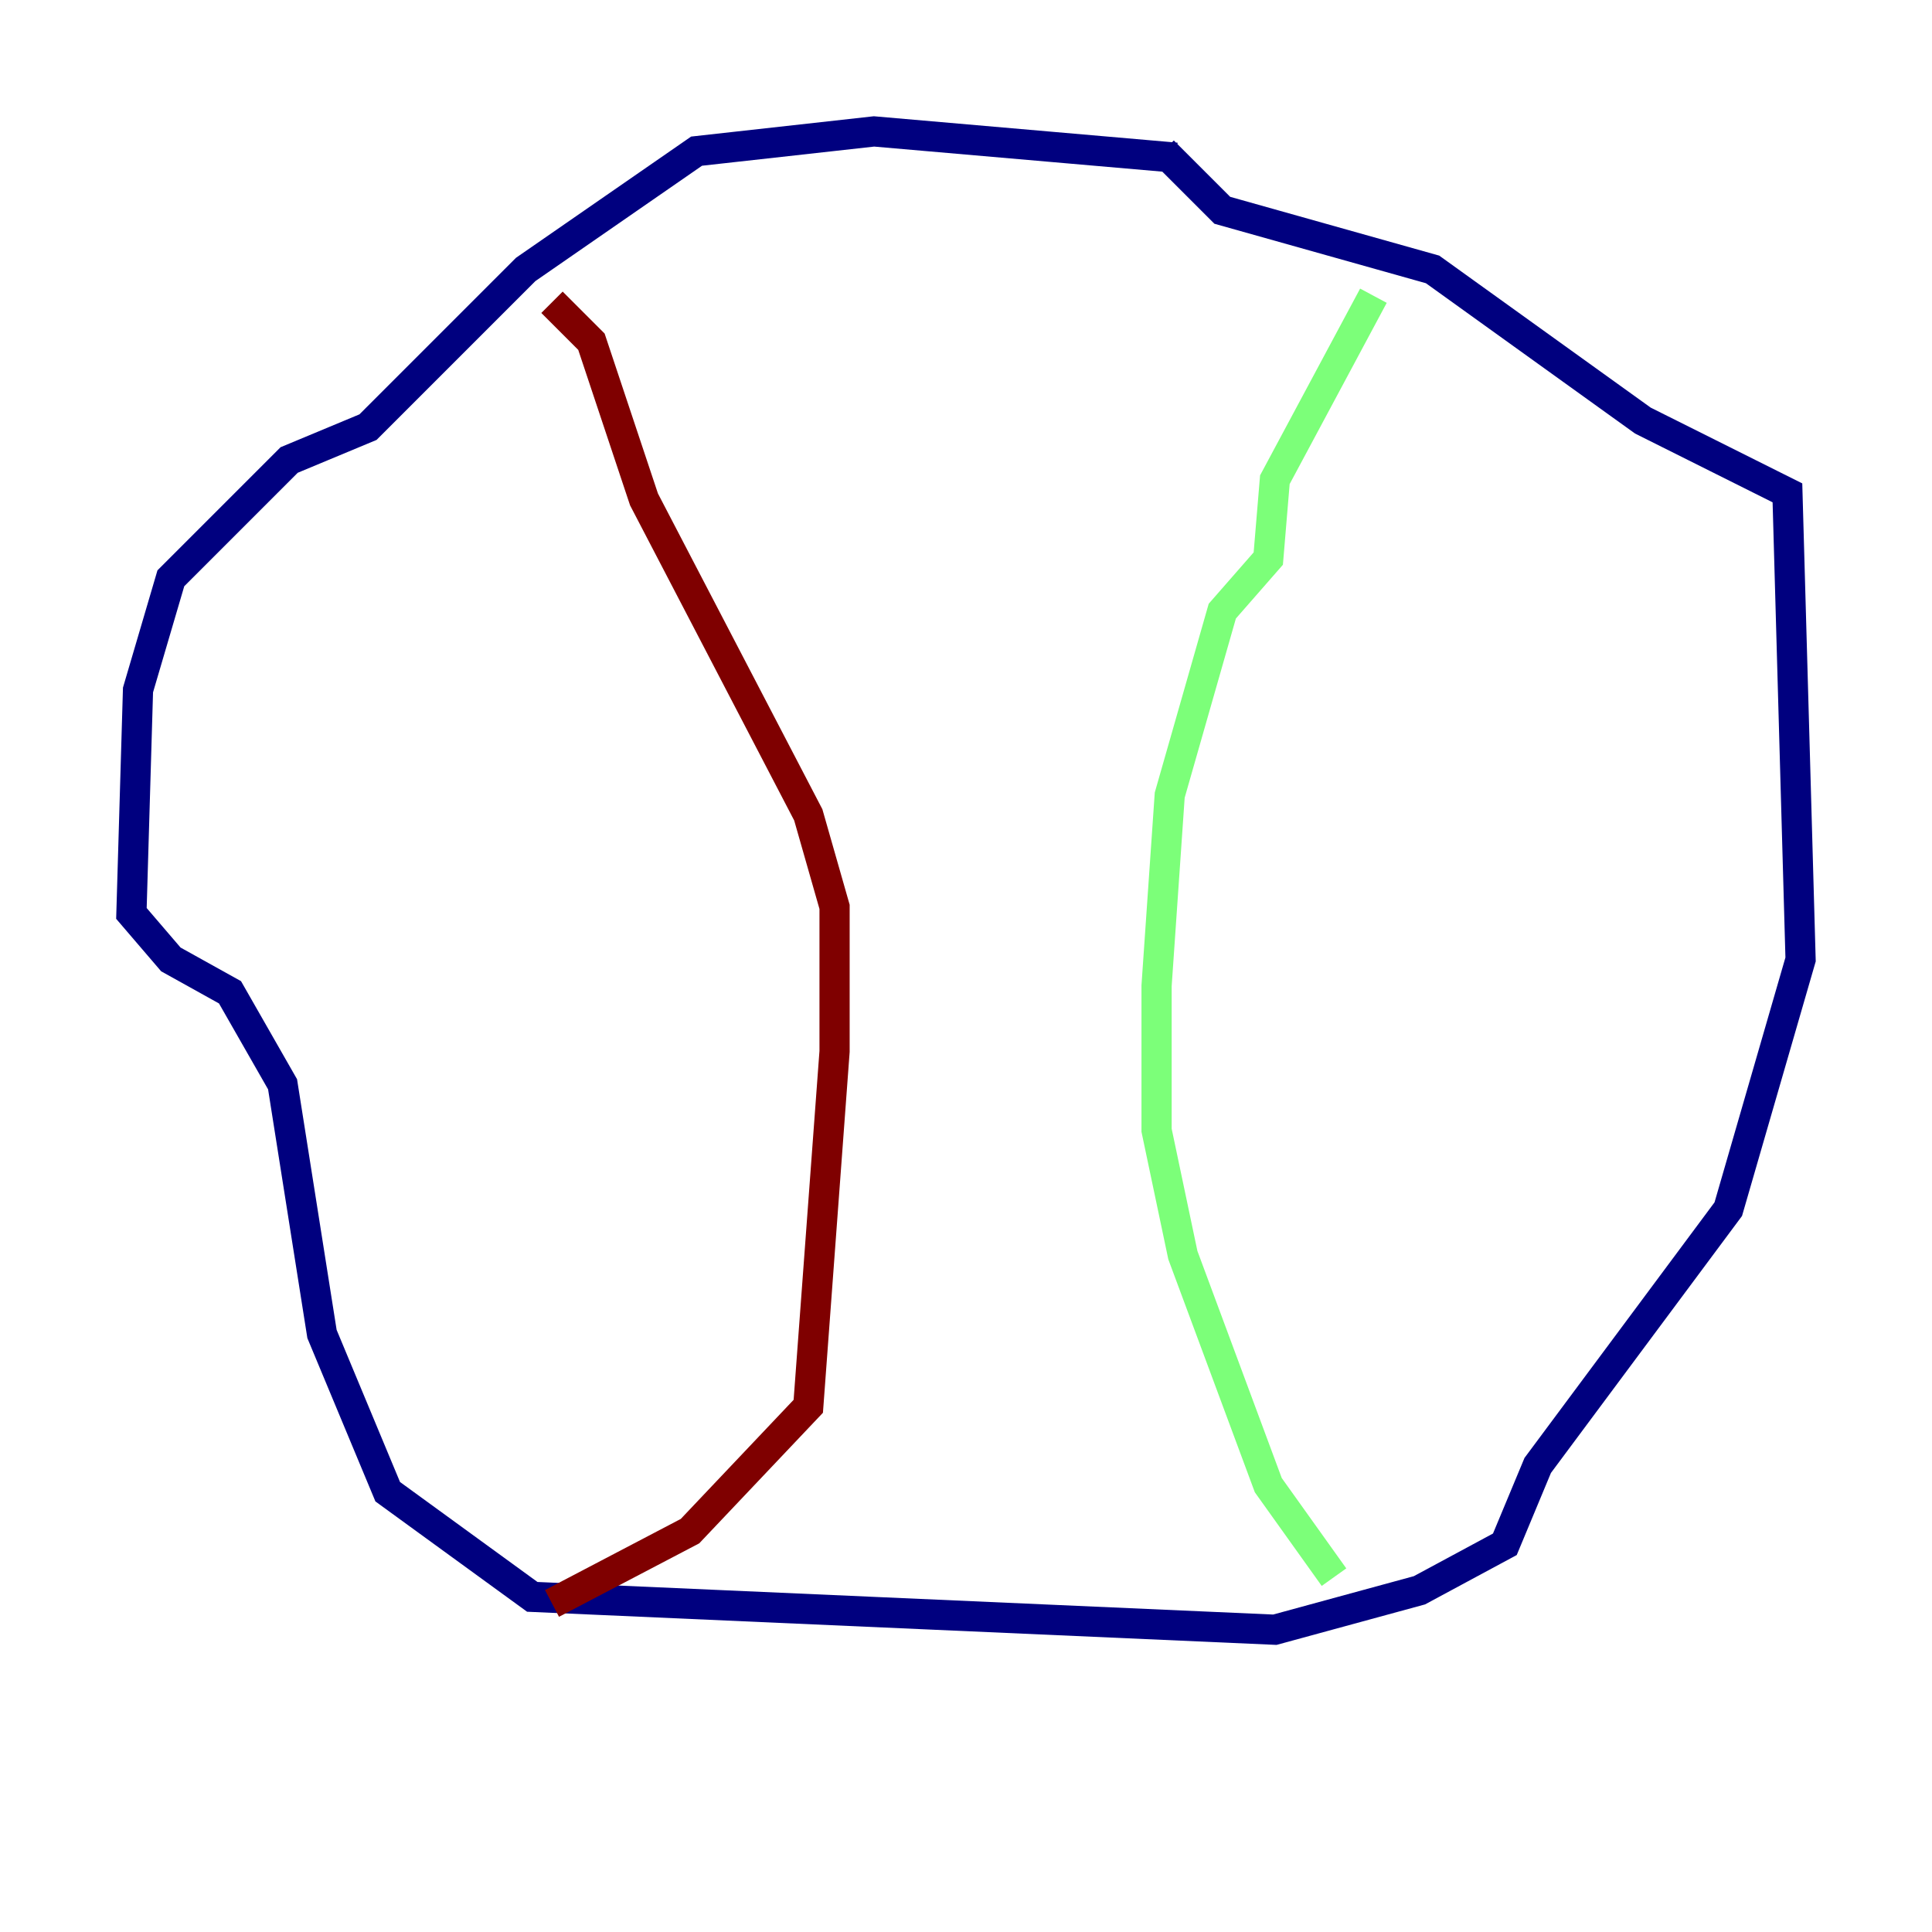 <?xml version="1.0" encoding="utf-8" ?>
<svg baseProfile="tiny" height="128" version="1.2" viewBox="0,0,128,128" width="128" xmlns="http://www.w3.org/2000/svg" xmlns:ev="http://www.w3.org/2001/xml-events" xmlns:xlink="http://www.w3.org/1999/xlink"><defs /><polyline fill="none" points="77.932,10.449 57.905,8.707 46.15,10.014 34.83,17.85 24.381,28.299 19.157,30.476 11.32,38.313 9.143,45.714 8.707,60.517 11.32,63.565 15.238,65.742 18.721,71.837 21.333,88.381 25.687,98.83 35.265,105.796 84.463,107.973 94.041,105.361 99.701,102.313 101.878,97.088 114.503,80.109 119.293,63.565 118.422,32.653 108.844,27.864 94.912,17.85 80.98,13.932 77.061,10.014" stroke="#00007f" stroke-width="2" /><polyline fill="none" points="90.993,19.592 84.463,31.782 84.027,37.007 80.98,40.49 77.497,52.68 76.626,65.306 76.626,74.884 78.367,83.156 84.027,98.395 88.381,104.49" stroke="#7cff79" stroke-width="2" /><polyline fill="none" points="36.571,106.231 45.714,101.442 53.551,93.17 55.292,69.66 55.292,60.082 53.551,53.986 42.667,33.088 39.184,22.64 36.571,20.027" stroke="#7f0000" stroke-width="2" /></svg>